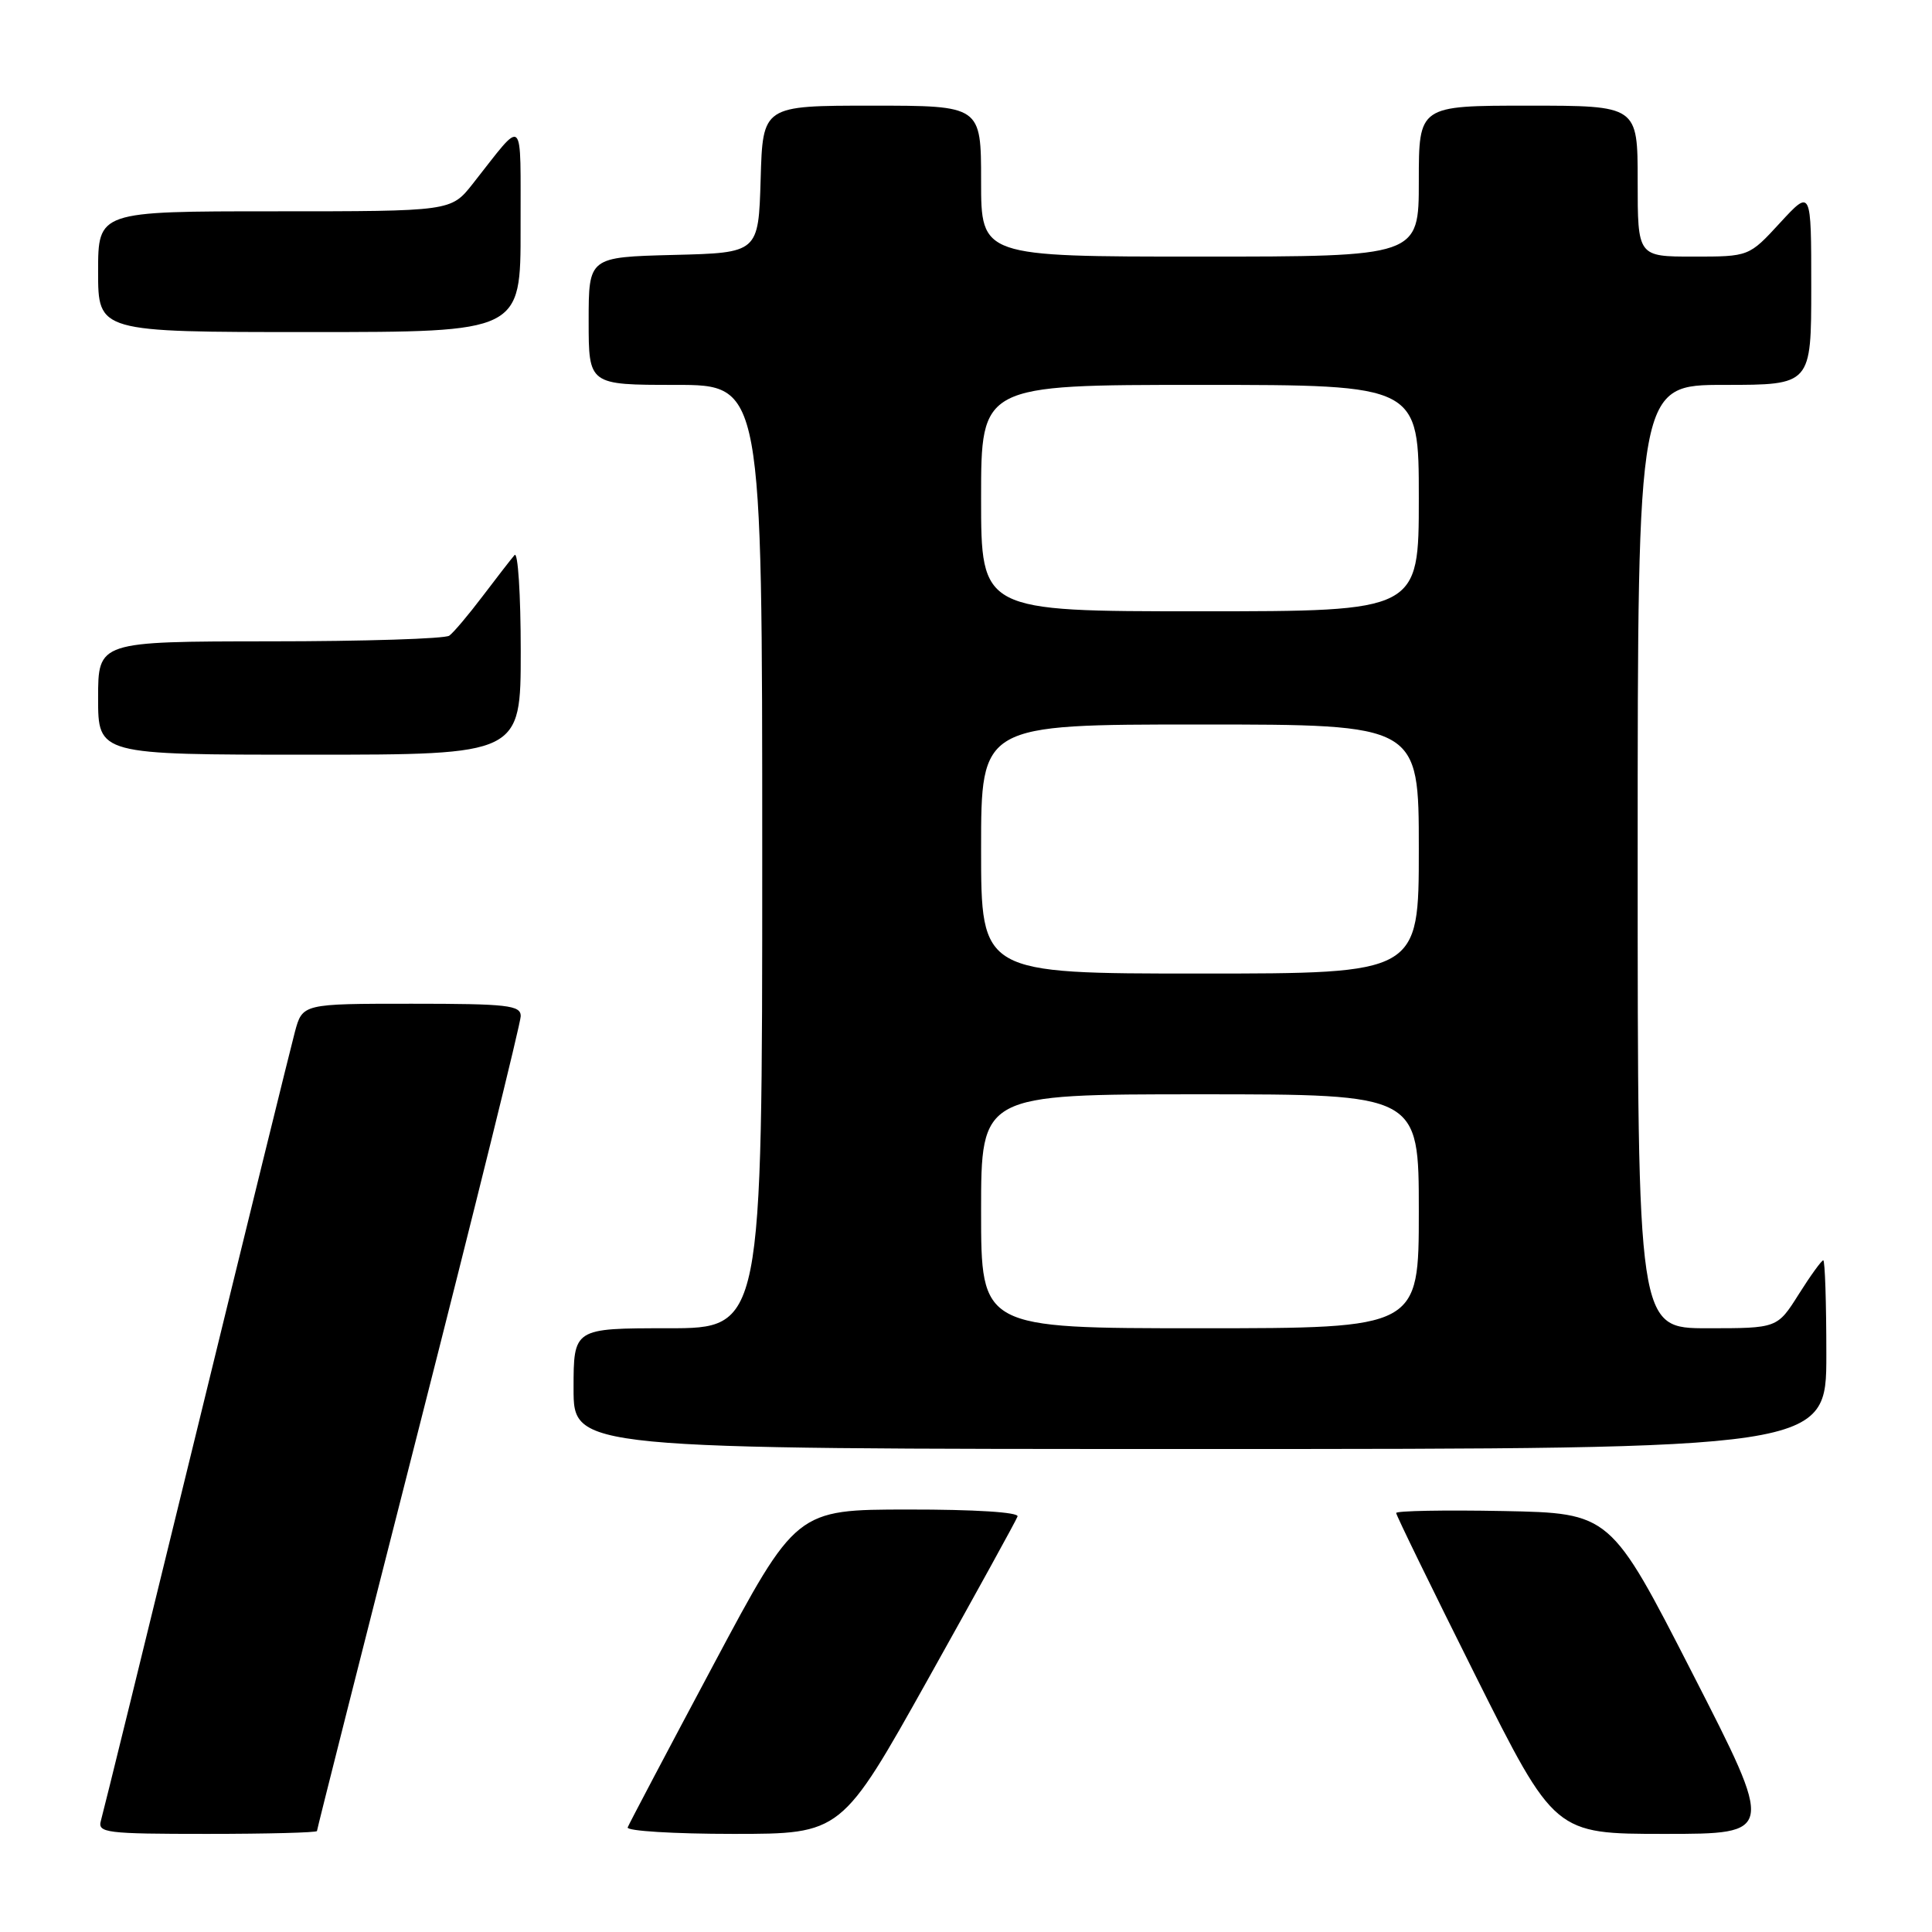 <?xml version="1.0" encoding="UTF-8" standalone="no"?>
<!DOCTYPE svg PUBLIC "-//W3C//DTD SVG 1.1//EN" "http://www.w3.org/Graphics/SVG/1.1/DTD/svg11.dtd" >
<svg xmlns="http://www.w3.org/2000/svg" xmlns:xlink="http://www.w3.org/1999/xlink" version="1.1" viewBox="0 0 256 256">
 <g >
 <path fill="currentColor"
d=" M 42.00 242.62 C 42.00 242.41 48.07 218.40 55.50 189.26 C 62.92 160.12 69.00 135.54 69.00 134.64 C 69.00 133.20 67.27 133.00 54.54 133.00 C 40.08 133.00 40.08 133.00 39.07 136.75 C 38.52 138.81 32.62 162.77 25.97 190.00 C 19.32 217.23 13.65 240.29 13.37 241.25 C 12.91 242.86 14.03 243.00 27.43 243.00 C 35.44 243.00 42.00 242.83 42.00 242.62 Z  M 123.00 222.44 C 129.32 211.13 134.65 201.46 134.83 200.94 C 135.03 200.38 129.18 200.01 120.33 200.02 C 105.50 200.03 105.50 200.03 94.50 220.66 C 88.45 232.00 83.35 241.67 83.17 242.14 C 82.98 242.61 89.28 243.00 97.17 243.00 C 111.50 243.00 111.50 243.00 123.00 222.44 Z  M 224.27 221.75 C 213.39 200.50 213.39 200.50 199.19 200.22 C 191.39 200.07 185.00 200.19 185.00 200.48 C 185.00 200.78 189.73 210.46 195.50 222.01 C 206.01 243.00 206.01 243.00 220.58 243.00 C 235.15 243.00 235.15 243.00 224.27 221.75 Z  M 242.00 179.50 C 242.00 172.62 241.82 167.00 241.59 167.00 C 241.37 167.00 239.90 169.02 238.34 171.50 C 235.50 176.00 235.50 176.00 226.25 176.00 C 217.00 176.00 217.00 176.00 217.00 113.50 C 217.00 51.00 217.00 51.00 228.50 51.00 C 240.00 51.00 240.00 51.00 240.00 38.02 C 240.00 25.04 240.00 25.04 235.87 29.52 C 231.75 34.00 231.75 34.00 224.37 34.00 C 217.00 34.00 217.00 34.00 217.00 24.00 C 217.00 14.00 217.00 14.00 202.50 14.00 C 188.00 14.00 188.00 14.00 188.00 24.00 C 188.00 34.00 188.00 34.00 159.00 34.00 C 130.00 34.00 130.00 34.00 130.00 24.00 C 130.00 14.00 130.00 14.00 115.54 14.00 C 101.07 14.00 101.07 14.00 100.79 23.75 C 100.50 33.50 100.50 33.50 89.25 33.78 C 78.00 34.07 78.00 34.07 78.00 42.53 C 78.00 51.00 78.00 51.00 89.50 51.00 C 101.00 51.00 101.00 51.00 101.00 113.50 C 101.00 176.00 101.00 176.00 88.50 176.00 C 76.00 176.00 76.00 176.00 76.00 184.00 C 76.00 192.00 76.00 192.00 159.00 192.00 C 242.00 192.00 242.00 192.00 242.00 179.50 Z  M 69.00 86.30 C 69.00 78.76 68.63 73.03 68.18 73.55 C 67.73 74.07 65.82 76.53 63.95 79.00 C 62.08 81.47 60.09 83.83 59.53 84.23 C 58.96 84.64 48.26 84.98 35.75 84.98 C 13.00 85.00 13.00 85.00 13.00 92.50 C 13.00 100.00 13.00 100.00 41.00 100.00 C 69.00 100.00 69.00 100.00 69.00 86.30 Z  M 68.98 30.25 C 68.95 14.90 69.62 15.52 62.63 24.37 C 59.76 28.00 59.76 28.00 36.38 28.00 C 13.00 28.00 13.00 28.00 13.00 36.00 C 13.00 44.00 13.00 44.00 41.00 44.00 C 69.00 44.00 69.00 44.00 68.98 30.25 Z  M 130.00 160.50 C 130.00 145.00 130.00 145.00 159.00 145.00 C 188.00 145.00 188.00 145.00 188.00 160.50 C 188.00 176.00 188.00 176.00 159.00 176.00 C 130.00 176.00 130.00 176.00 130.00 160.50 Z  M 130.00 112.50 C 130.00 96.00 130.00 96.00 159.00 96.00 C 188.00 96.00 188.00 96.00 188.00 112.50 C 188.00 129.00 188.00 129.00 159.00 129.00 C 130.00 129.00 130.00 129.00 130.00 112.50 Z  M 130.00 66.00 C 130.00 51.00 130.00 51.00 159.00 51.00 C 188.00 51.00 188.00 51.00 188.00 66.00 C 188.00 81.00 188.00 81.00 159.00 81.00 C 130.00 81.00 130.00 81.00 130.00 66.00 Z "/>
</g>
</svg>